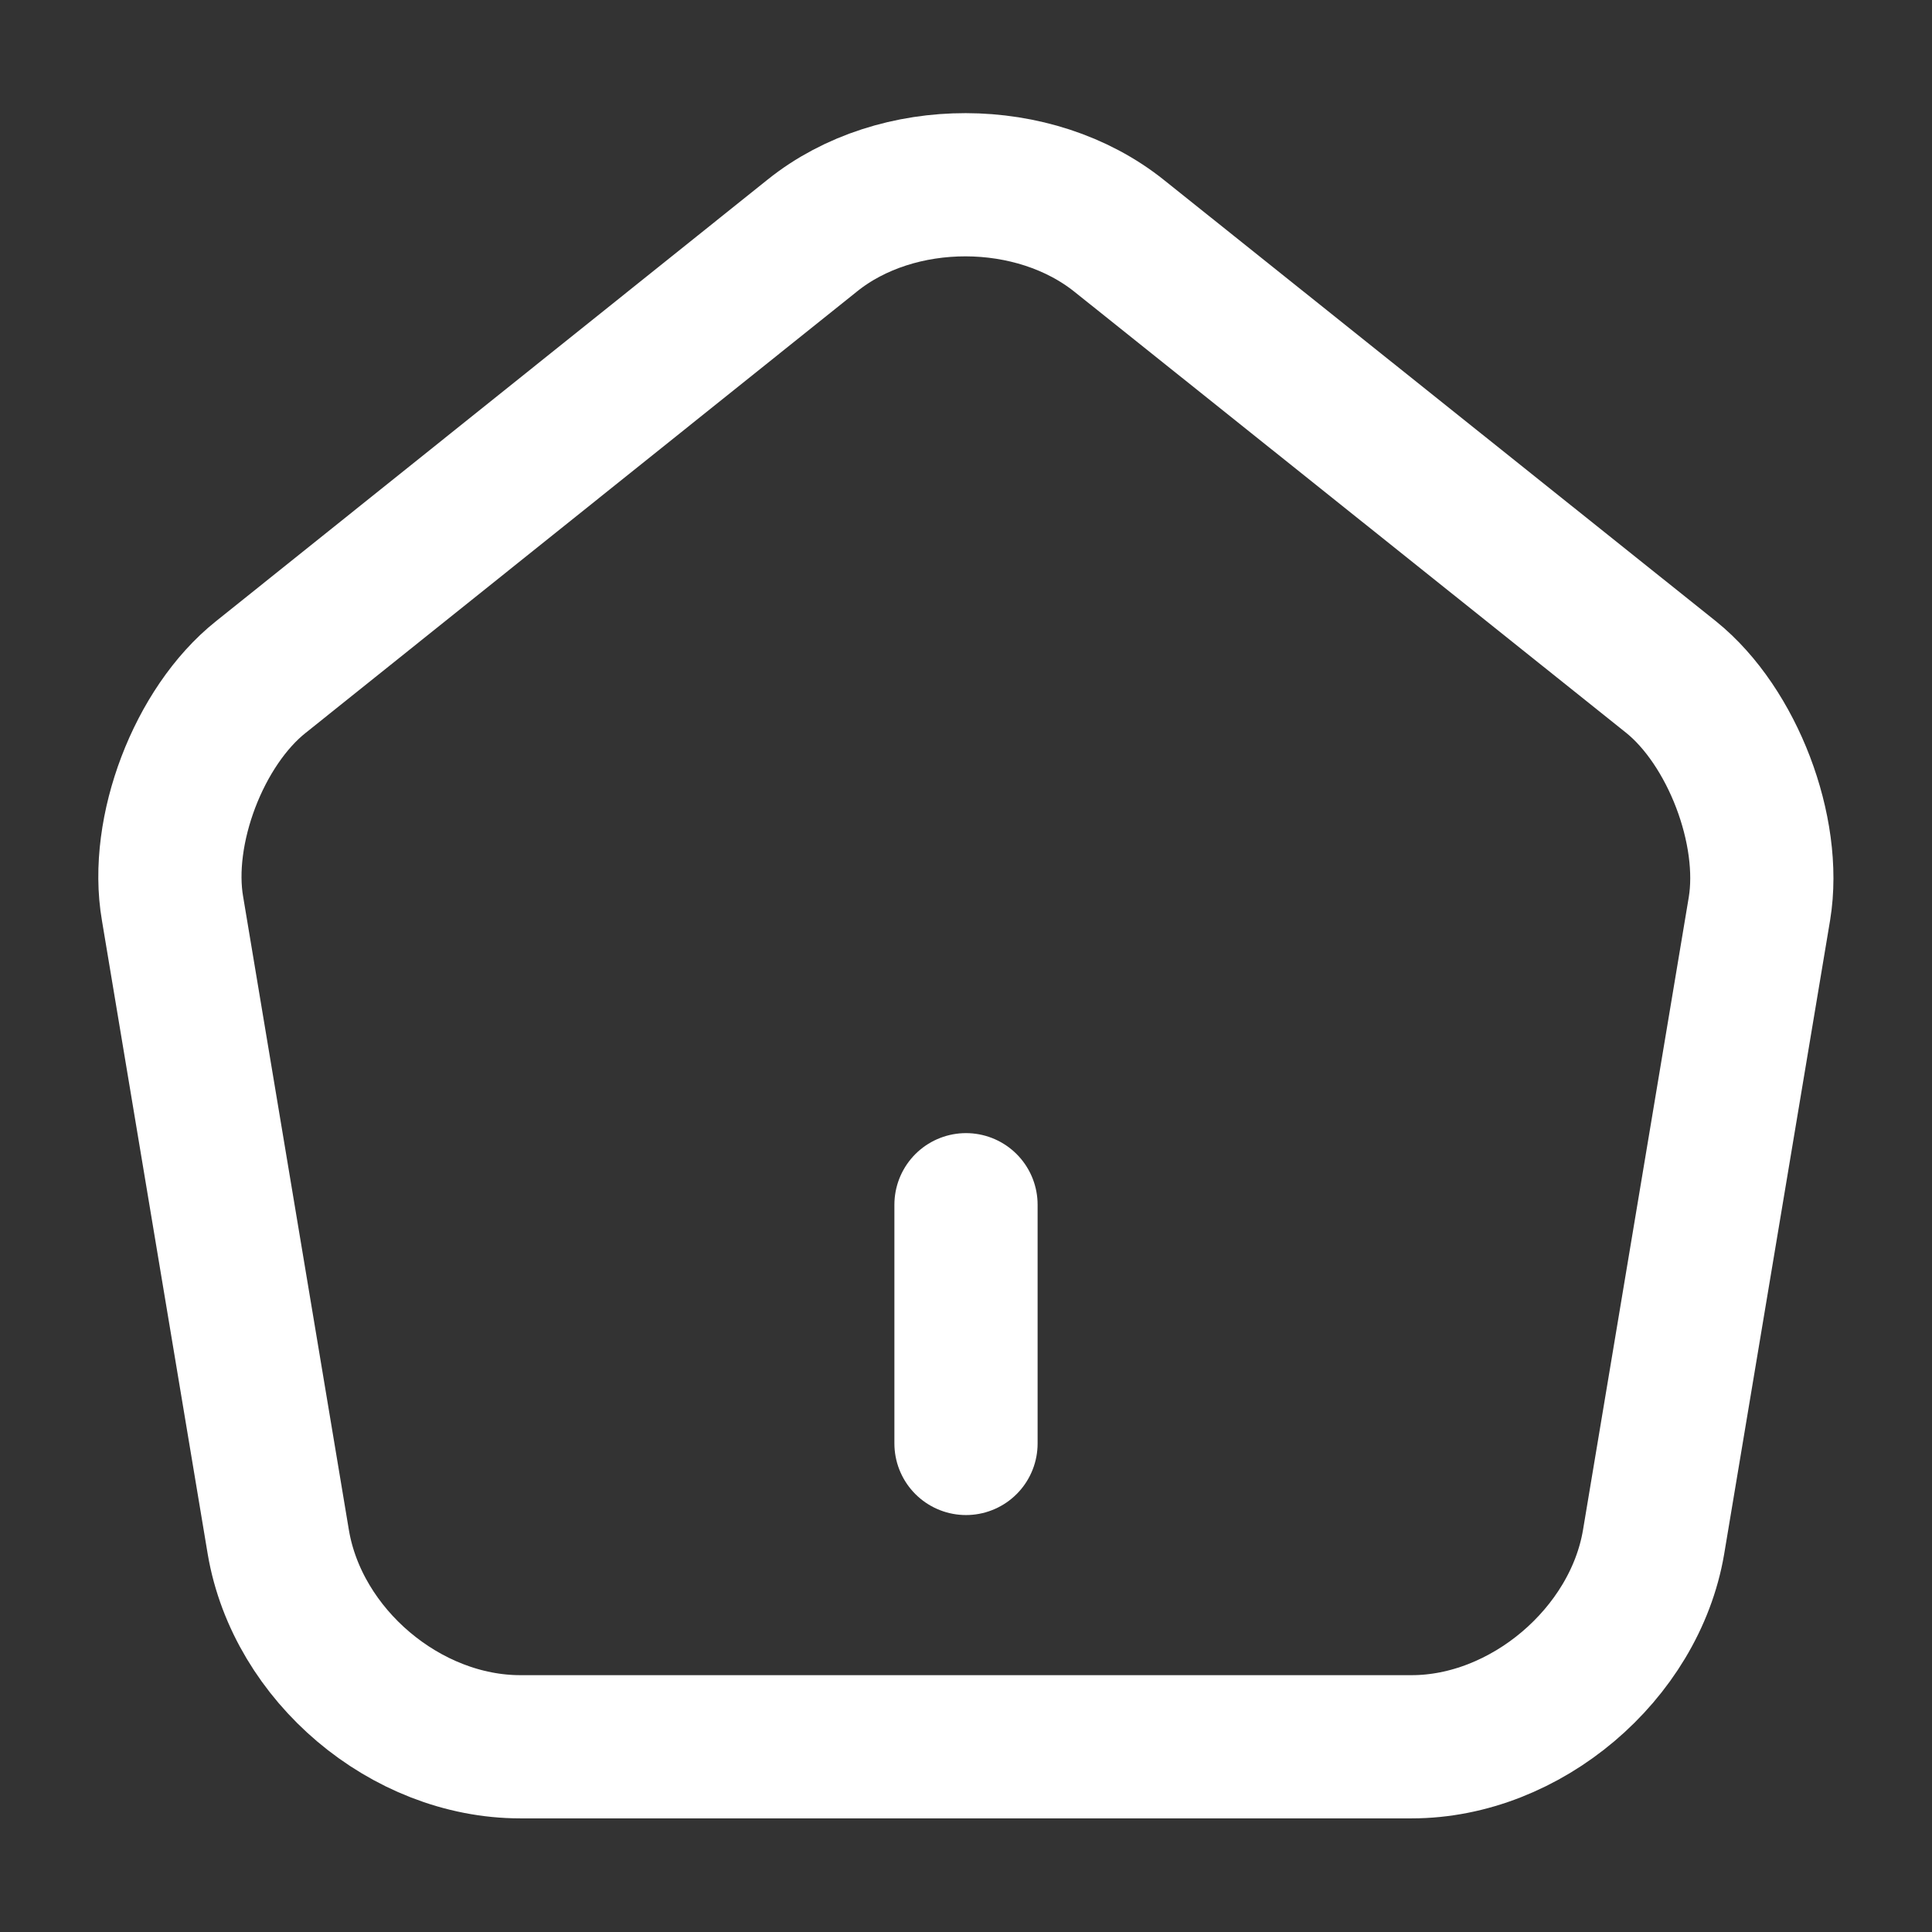 <svg width="16" height="16" viewBox="0 0 16 16" fill="none" xmlns="http://www.w3.org/2000/svg">
<rect x="0" y="0" width="16" height="16" fill="#333333" stroke="none"/>
<path d="M8 11.954V9.977" stroke="white" stroke-width="1.186" stroke-linecap="round" stroke-linejoin="round"/>
<path d="M6.728 1.95L2.16 5.607C1.646 6.016 1.317 6.88 1.429 7.525L2.305 12.772C2.464 13.708 3.36 14.466 4.309 14.466H11.691C12.633 14.466 13.536 13.701 13.694 12.772L14.571 7.525C14.677 6.88 14.347 6.016 13.839 5.607L9.272 1.956C8.567 1.389 7.427 1.389 6.728 1.95Z" stroke="white" stroke-width="1.186" stroke-linecap="round" stroke-linejoin="round"/>
</svg>
